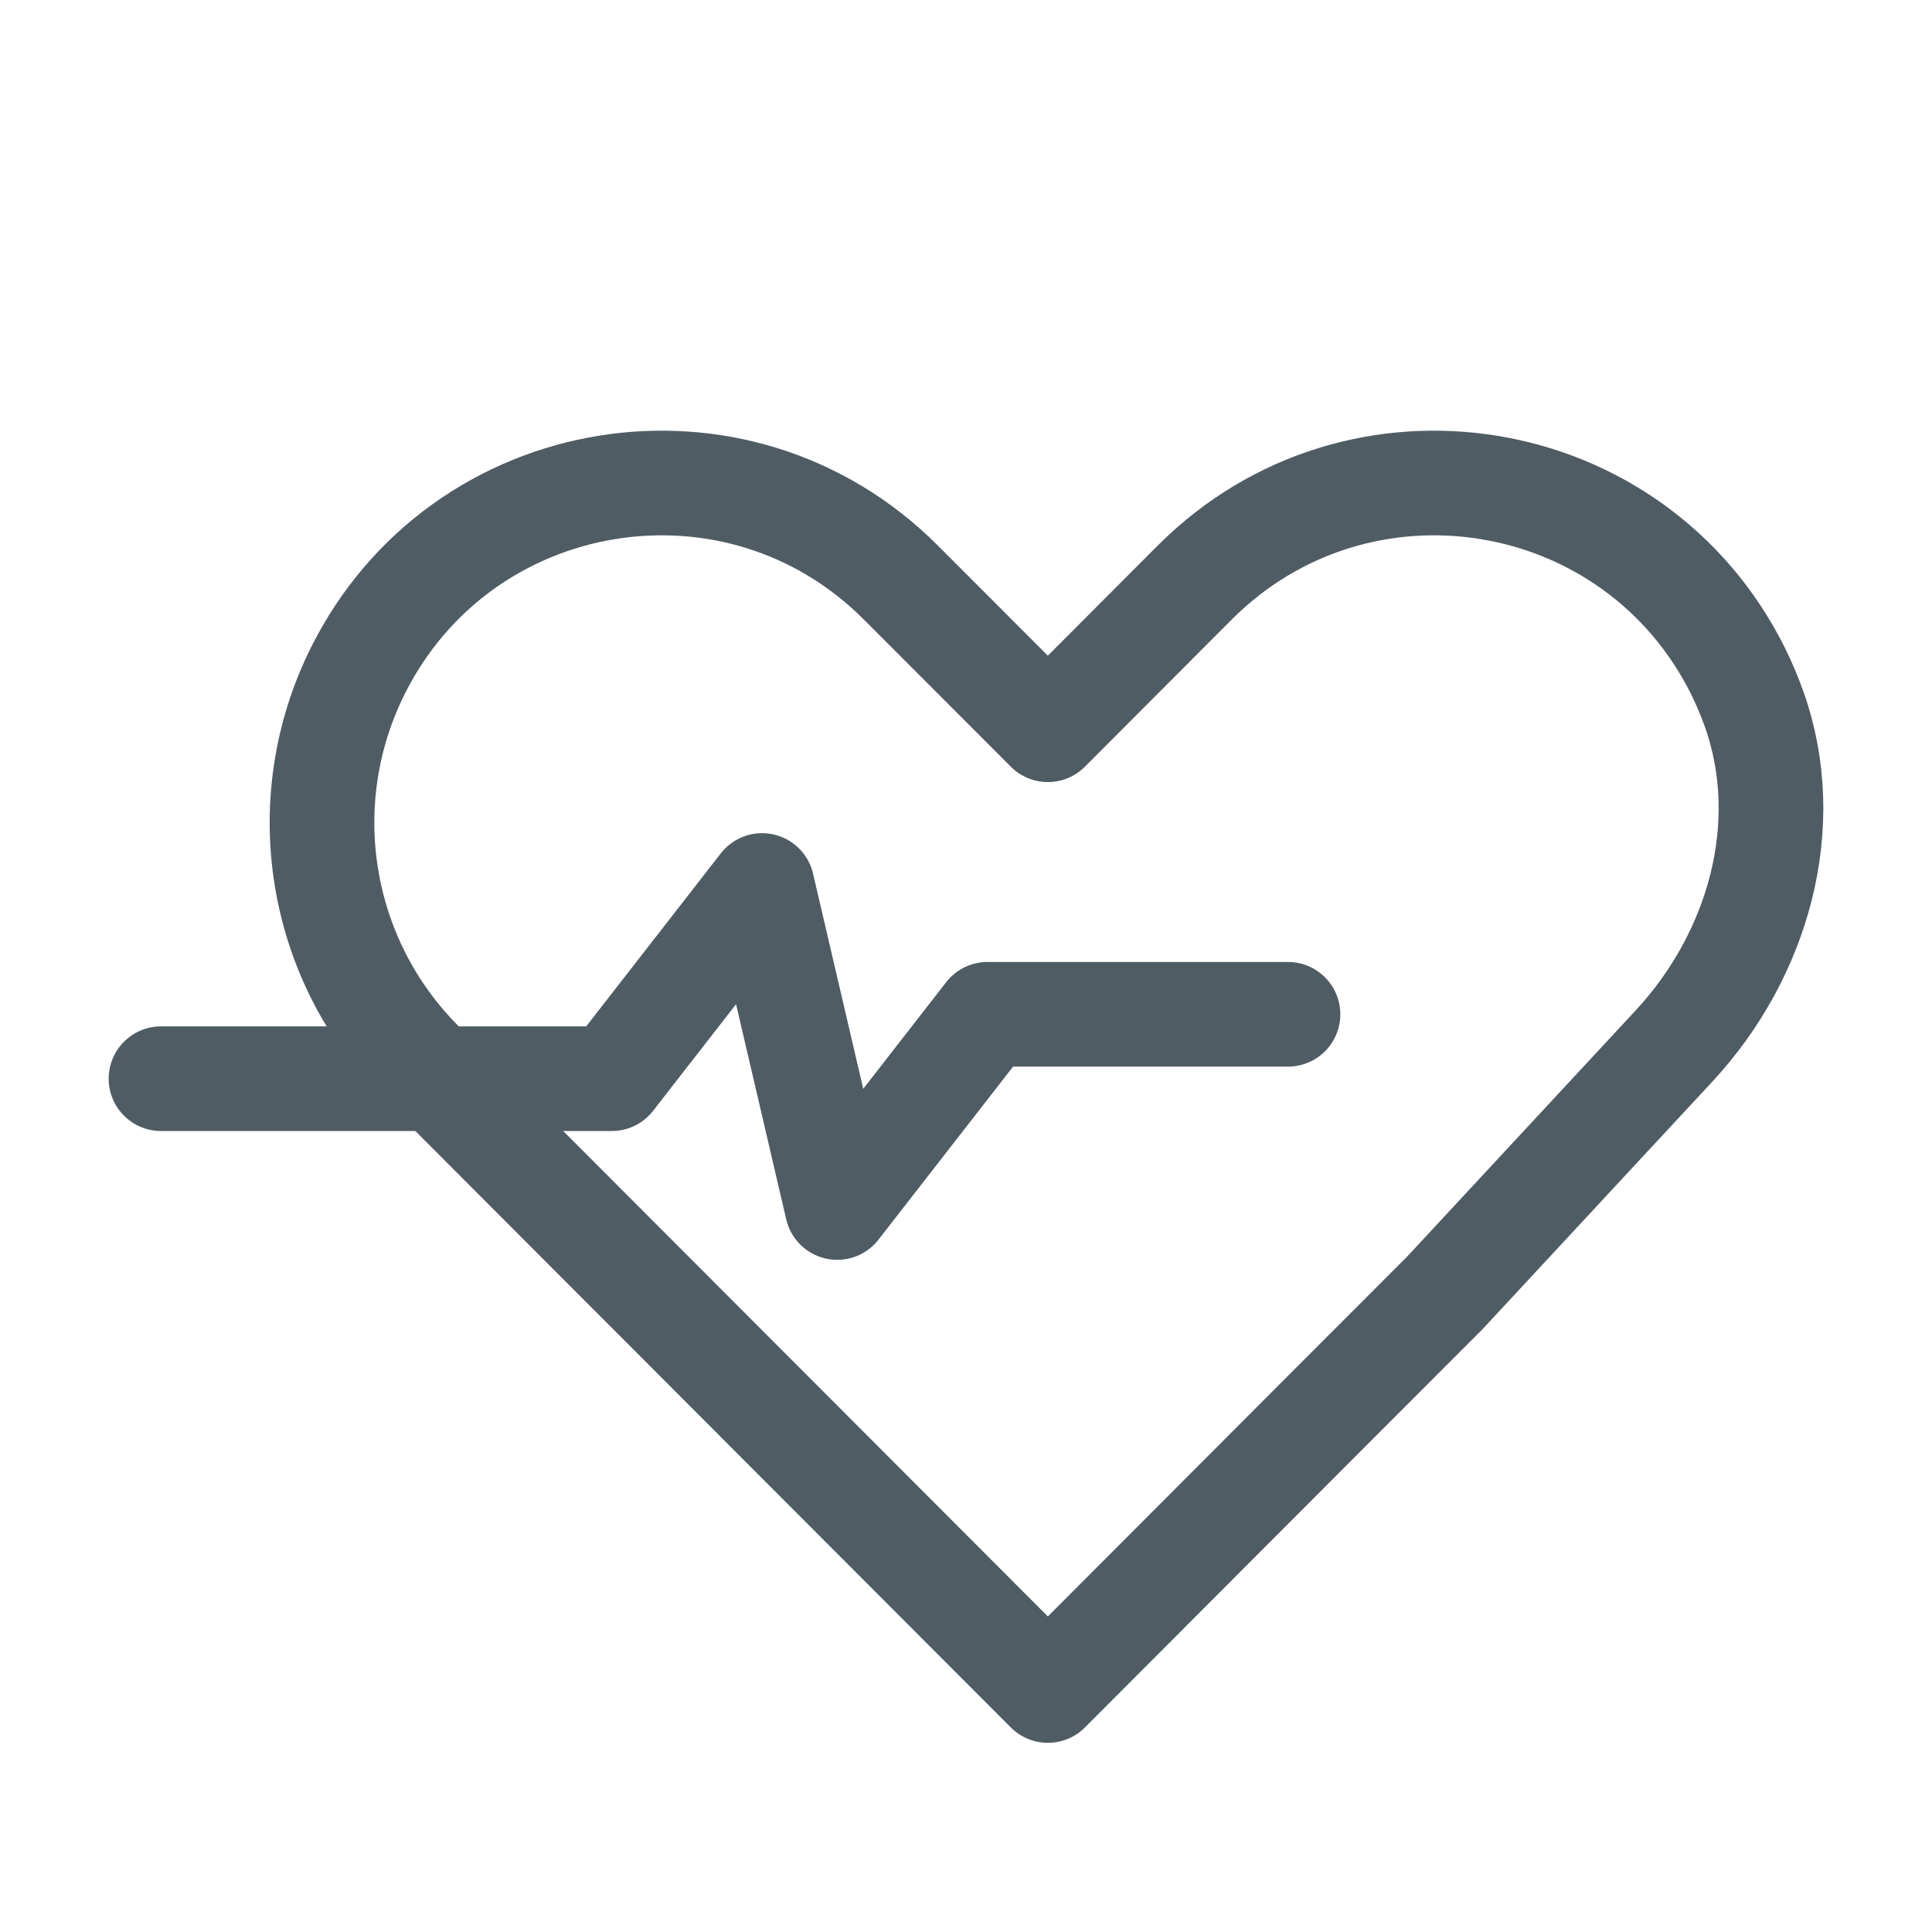 <svg width="24" height="24" viewBox="0 0 24 24" fill="none" xmlns="http://www.w3.org/2000/svg">
<g clip-path="url(#clip0_11481_17985)">
<path fill-rule="evenodd" clip-rule="evenodd" d="M20.796 12.993C21.839 11.869 22.304 10.25 21.789 8.805C21.732 8.645 21.665 8.488 21.589 8.333C20.303 5.757 16.875 5.2 14.841 7.237L13.017 9.065L11.191 7.237C9.159 5.2 5.731 5.757 4.445 8.333C3.634 9.958 3.952 11.919 5.234 13.204L6.501 14.474L13.017 21L16.545 17.465L17.947 16.062L20.796 12.993Z" stroke="#505C64" stroke-width="1.3" stroke-linecap="round" stroke-linejoin="round"/>
<path d="M2 13.4H7.6L9.467 11L10.4 15L12.267 12.6H16" stroke="#505C64" stroke-width="1.3" stroke-linecap="round" stroke-linejoin="round"/>
</g>
<defs>
<clipPath id="clip0_11481_17985">
<rect width="24" height="24" fill="white"/>
</clipPath>
</defs>
</svg>
